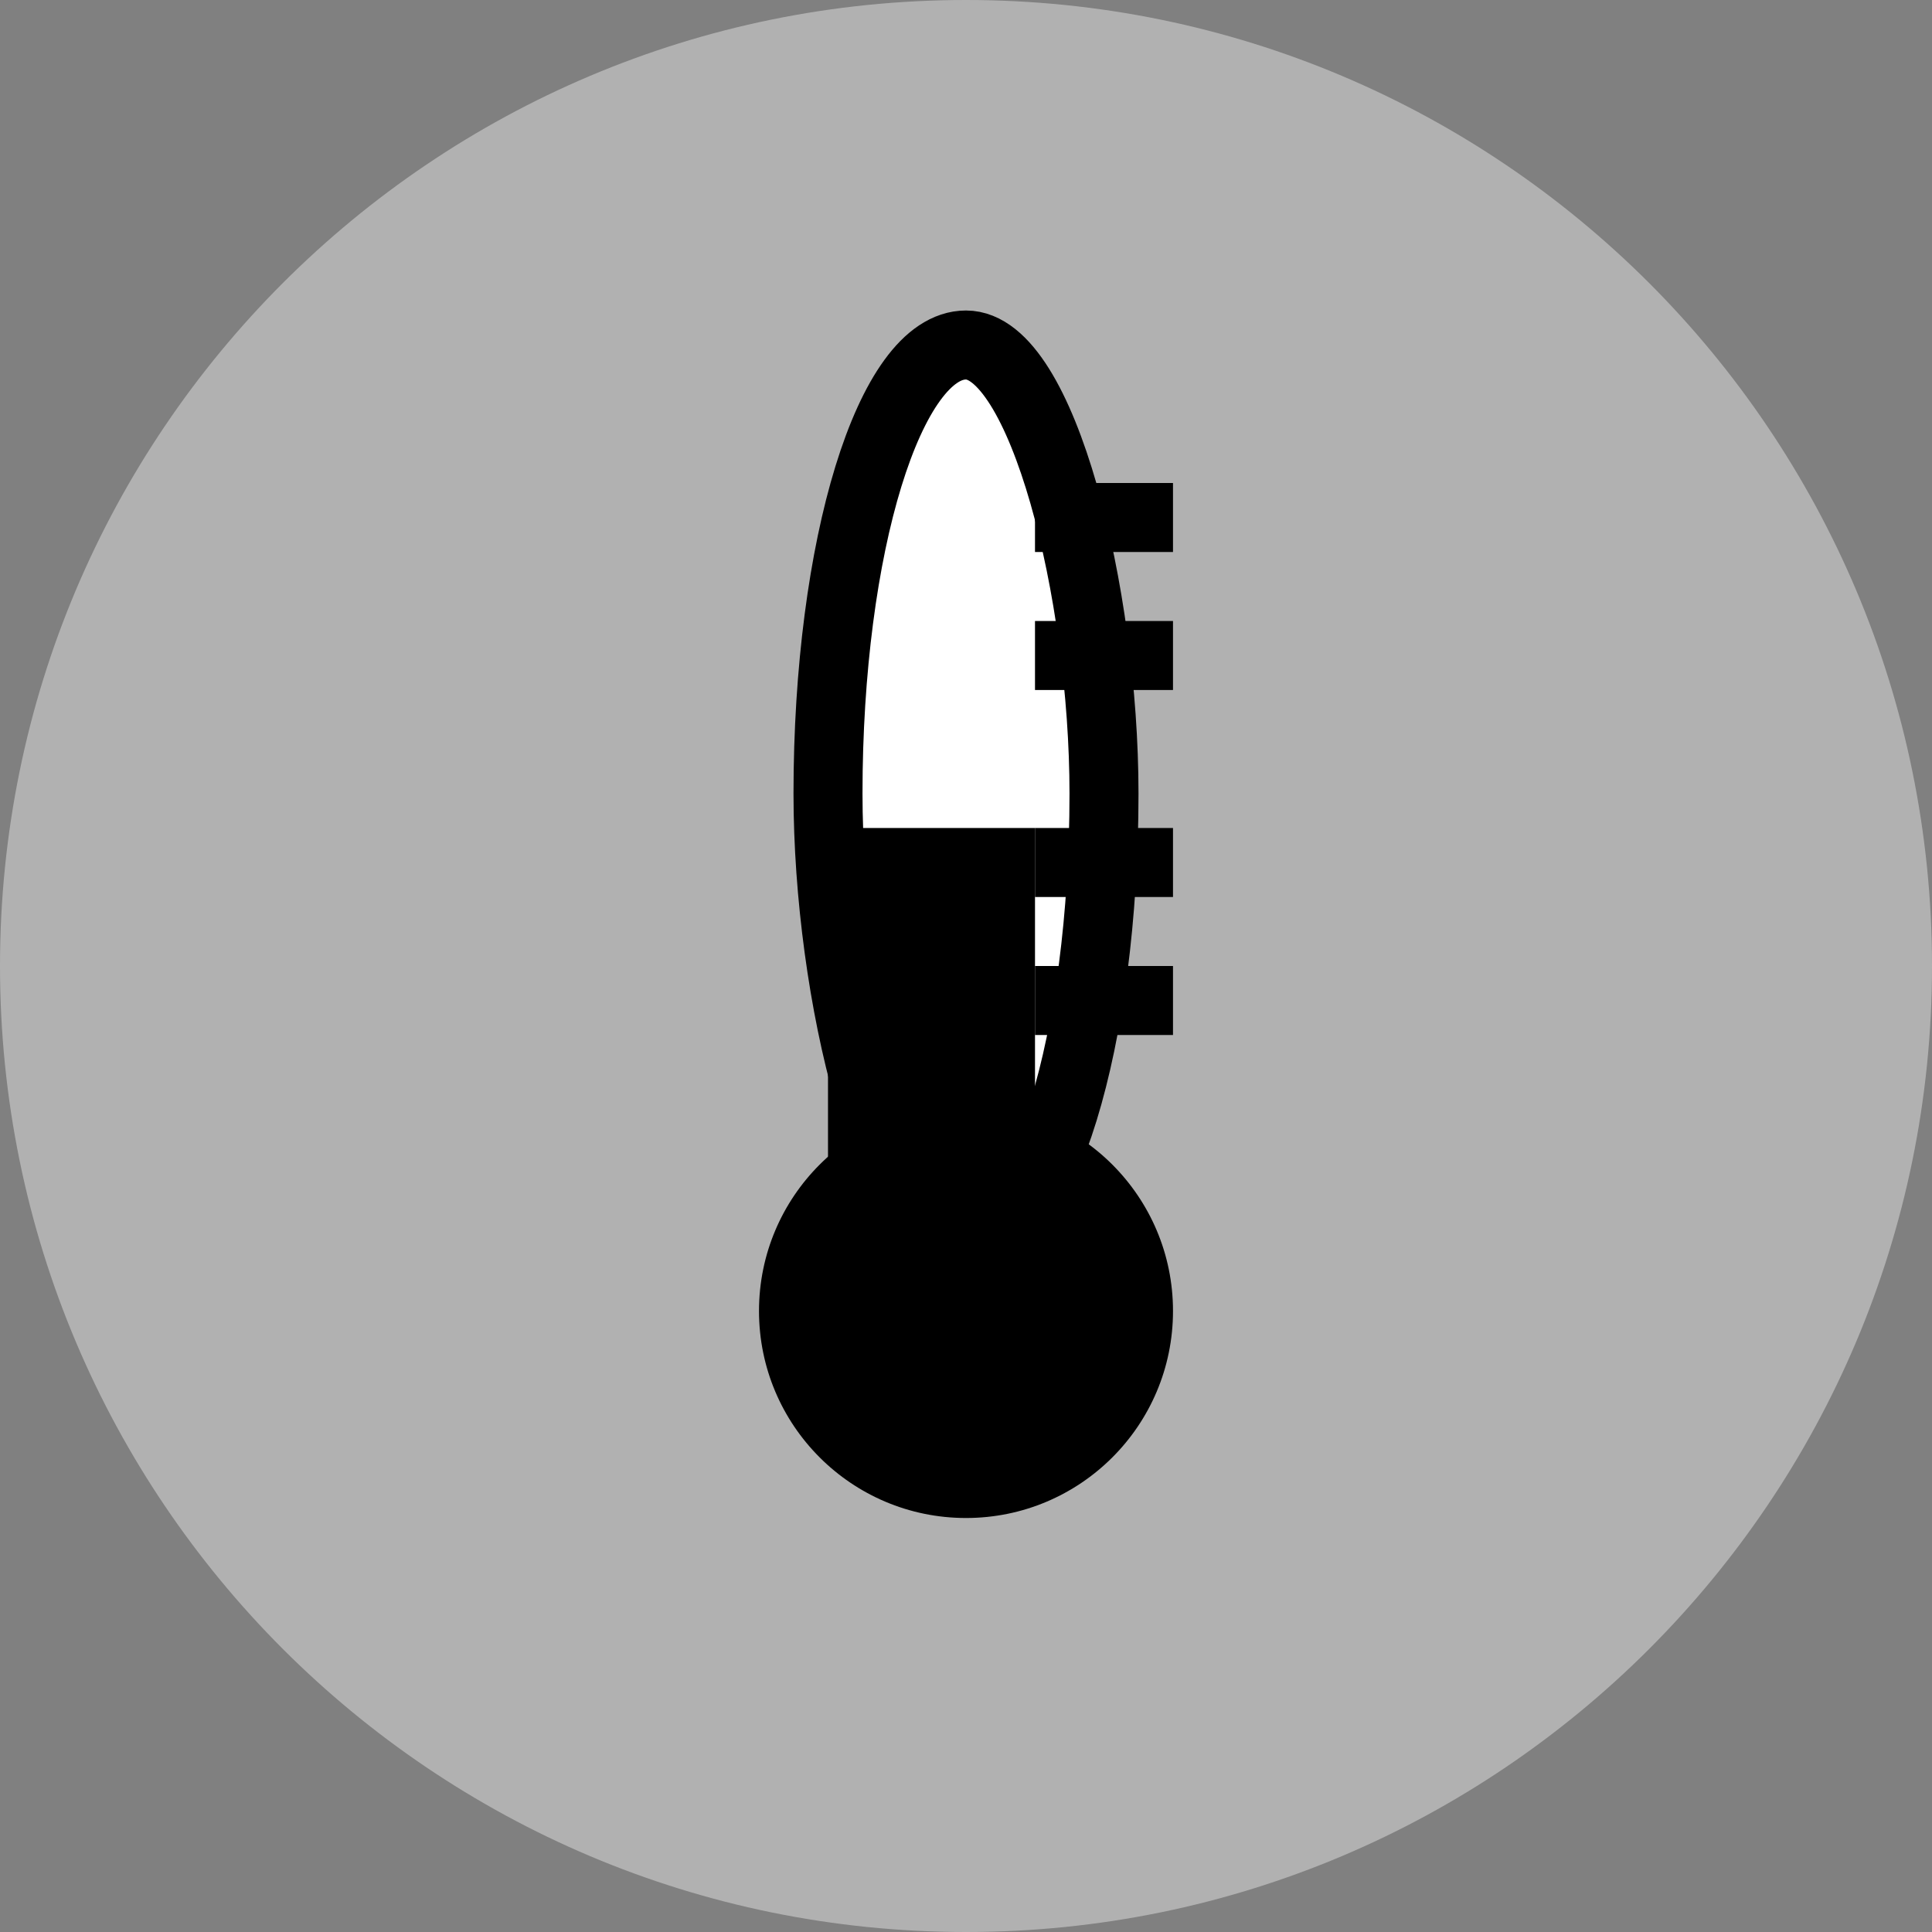 <?xml version="1.0" encoding="UTF-8" standalone="no"?>
<svg width="28px" height="28px" viewBox="0 0 28 28" version="1.1" xmlns="http://www.w3.org/2000/svg" xmlns:xlink="http://www.w3.org/1999/xlink" xmlns:sketch="http://www.bohemiancoding.com/sketch/ns">
    <rect x="0" y="0" width="28" height="28" fill="#808080" stroke="none"/>
    <!-- Generator: Sketch 3.2.2 (9983) - http://www.bohemiancoding.com/sketch -->
    <title>device_input_temperature</title>
    <desc>Created with Sketch.</desc>
    <defs></defs>
    <g id="Workplaces" stroke="none" stroke-width="1" fill="none" fill-rule="evenodd" sketch:type="MSPage">
        <g id="device_input_temperature" sketch:type="MSLayerGroup">
            <g id="device_temperature" sketch:type="MSShapeGroup">
                <g>
                    <g id="Oval-26" fill="#B1B1B1">
                        <path d="M14,28 C21.732,28 28,21.732 28,14 C28,6.268 21.732,0 14,0 C6.268,0 0,6.268 0,14 C0,21.732 6.268,28 14,28 Z"></path>
                    </g>
                    <g id="Group" transform="translate(10, 5)">
                        <rect id="Rectangle-101" stroke="#000000" fill="#FFFFFF" x="2" y="0" width="4" height="13" rx="8"></rect>
                        <circle id="Oval-63" fill="#000000" cx="4" cy="14" r="3"></circle>
                        <path d="M7,2.5 L5,2.5" id="Path-80" stroke="#000000"></path>
                        <path d="M7,4.5 L5,4.5" id="Path-80" stroke="#000000"></path>
                        <path d="M7,7.5 L5,7.5" id="Path-80" stroke="#000000"></path>
                        <path d="M7,9.5 L5,9.5" id="Path-80" stroke="#000000"></path>
                        <rect id="Rectangle-102" fill="#000000" x="2" y="7" width="3" height="6"></rect>
                    </g>
                </g>
            </g>
        </g>
    </g>
</svg>